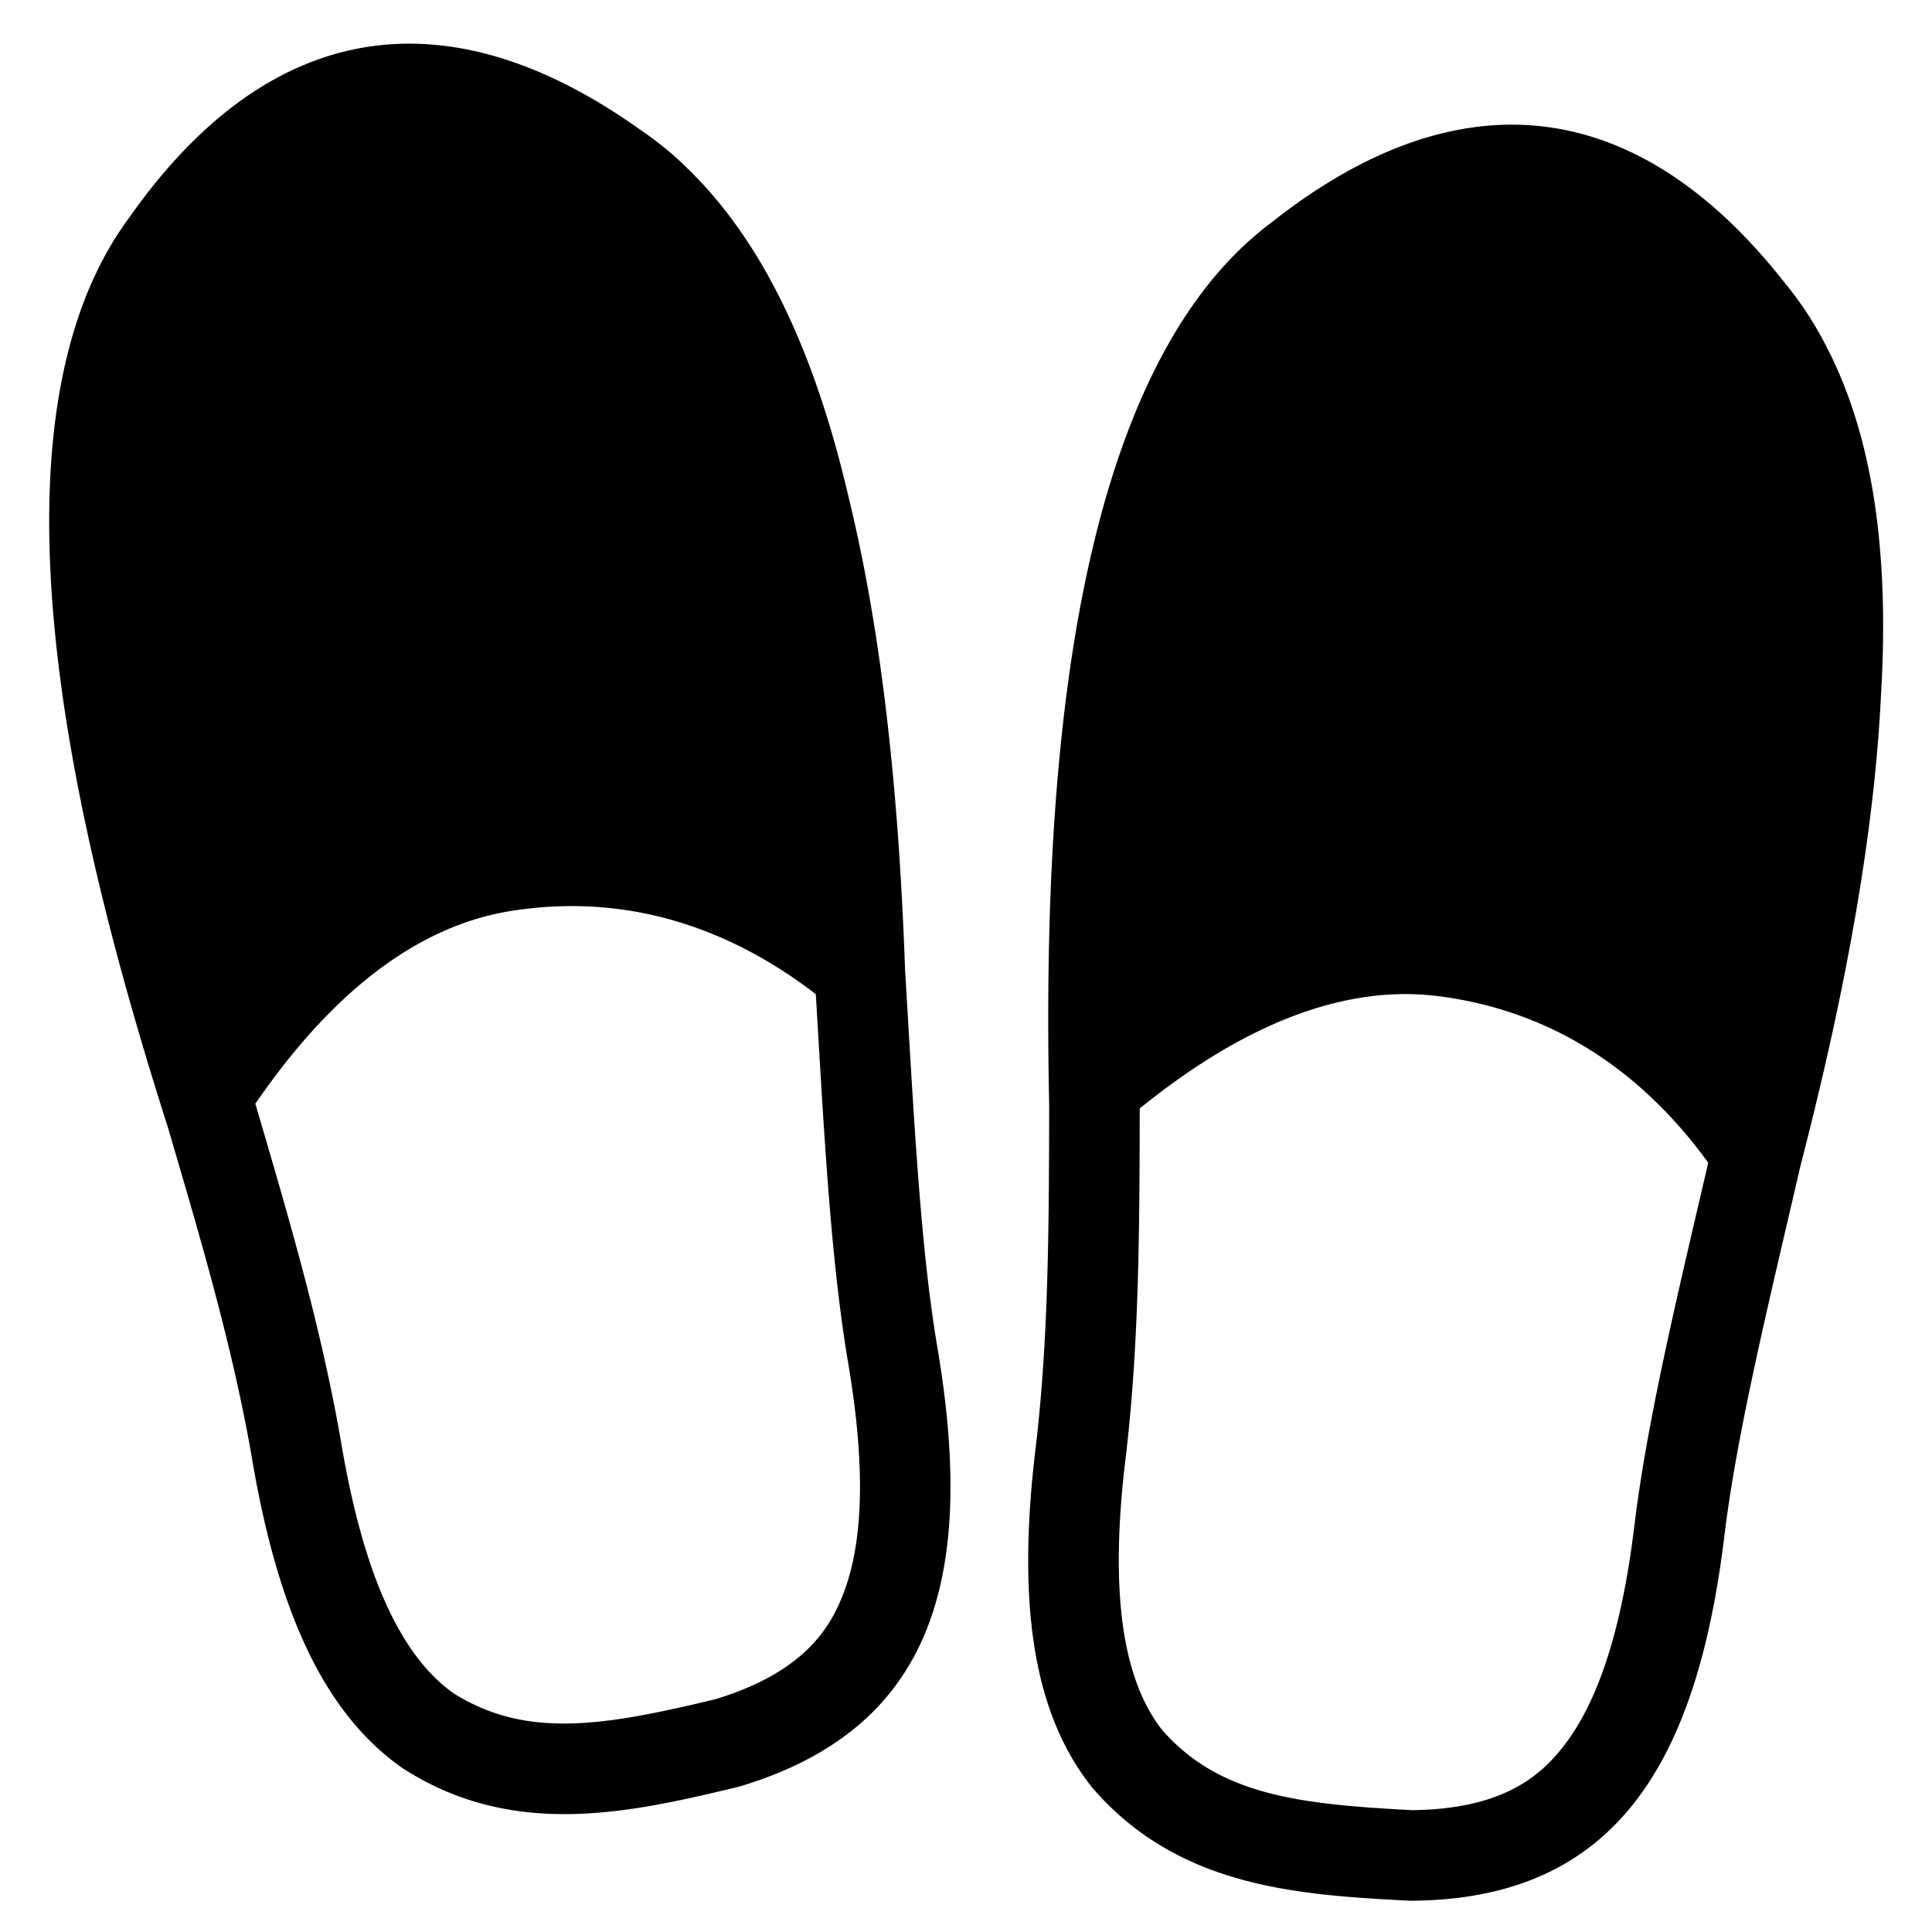 <svg height="512" viewBox="0 0 512 512" width="512" xmlns="http://www.w3.org/2000/svg"><g id="_04-sandal" data-name="04-sandal"><g id="glyph"><path d="m498.452 184.765c2.181-35.949-1.318-69.13-15.585-95.09a87.852 87.852 0 0 0 -9.405-14.1c-23.864-30.688-50.74-44.8-79.388-42.246-.083.008-.166.012-.249.02-.252.023-.5.055-.756.081-17.928 1.838-36.542 10.186-55.54 25.074-.282.22-.563.435-.845.659-.025.018-.048.038-.072.056-13.958 10.535-24.7 25.667-32.924 43.623-14.407 31.4-21.116 71.4-23.983 110.563-2.069 28.151-2.151 55.859-1.662 79.6-.017 7.072-.03 14.062-.082 20.983-.181 24.145-.822 47.368-3.554 70.14-5.033 41.948-.262 70.409 15.012 89.566 22.741 26.45 54.3 28.472 84.209 30.018 53.811-.172 76.116-35.428 83.468-97.663 3.434-27.44 11.754-61.283 20.088-97.265 9.421-36.447 19.16-81.515 21.268-124.019zm-65.17 218.3-.019.164c-3.341 28.272-9.64 47.891-19.259 59.978-6.029 7.577-16 16.273-39.826 16.5-30.147-1.578-51.143-4.021-66.26-21.313-10.64-13.662-13.807-37.029-9.682-71.407 3.656-30.475 3.741-60.971 3.806-93.232 19.305-15.634 48.244-33.811 79.435-29.728 35.678 4.672 57.915 25.744 71.22 44.108q-1.008 4.333-2 8.6c-7.333 31.413-14.255 61.082-17.415 86.333z"/><path d="m248.25 356.09c-4.508-27.284-6.153-62.1-8.393-98.965-1.329-37.621-4.805-83.6-14.867-124.946-8.129-35.084-20.916-65.9-41.973-86.733a87.808 87.808 0 0 0 -13.029-10.846c-.363-.26-.725-.51-1.088-.766-31.164-21.972-60.536-27.625-86.946-17.2-.107.042-.214.08-.321.123-.211.084-.42.176-.629.262-16.941 6.948-32.652 20.54-46.816 40.728-10.421 14.081-16.428 31.672-19.217 51.264-4.882 34.179.048 74.4 8.424 112.744 6.022 27.6 13.828 54.215 21.052 76.855q2.991 10.177 5.886 20.141c6.691 23.2 12.678 45.648 16.533 68.257 7.1 41.648 19.765 67.578 39.855 81.6 29.322 18.892 60.151 11.86 89.269 4.839 51.542-15.457 62.904-55.599 52.26-117.357zm-25.064 67.053c-3.626 8.978-10.713 20.151-33.492 27.14-29.351 7.058-50.176 10.684-69.585-1.6-14.085-10.073-23.764-31.575-29.583-65.708-5.159-30.257-13.747-59.518-22.856-90.467 14.063-20.476 36.641-46.131 67.705-51.083 35.535-5.665 62.844 8.216 80.821 22.04q.267 4.441.524 8.818c1.9 32.2 3.7 62.609 7.851 87.717l.028.162c4.835 28.059 4.373 48.658-1.413 62.981z"/></g></g></svg>